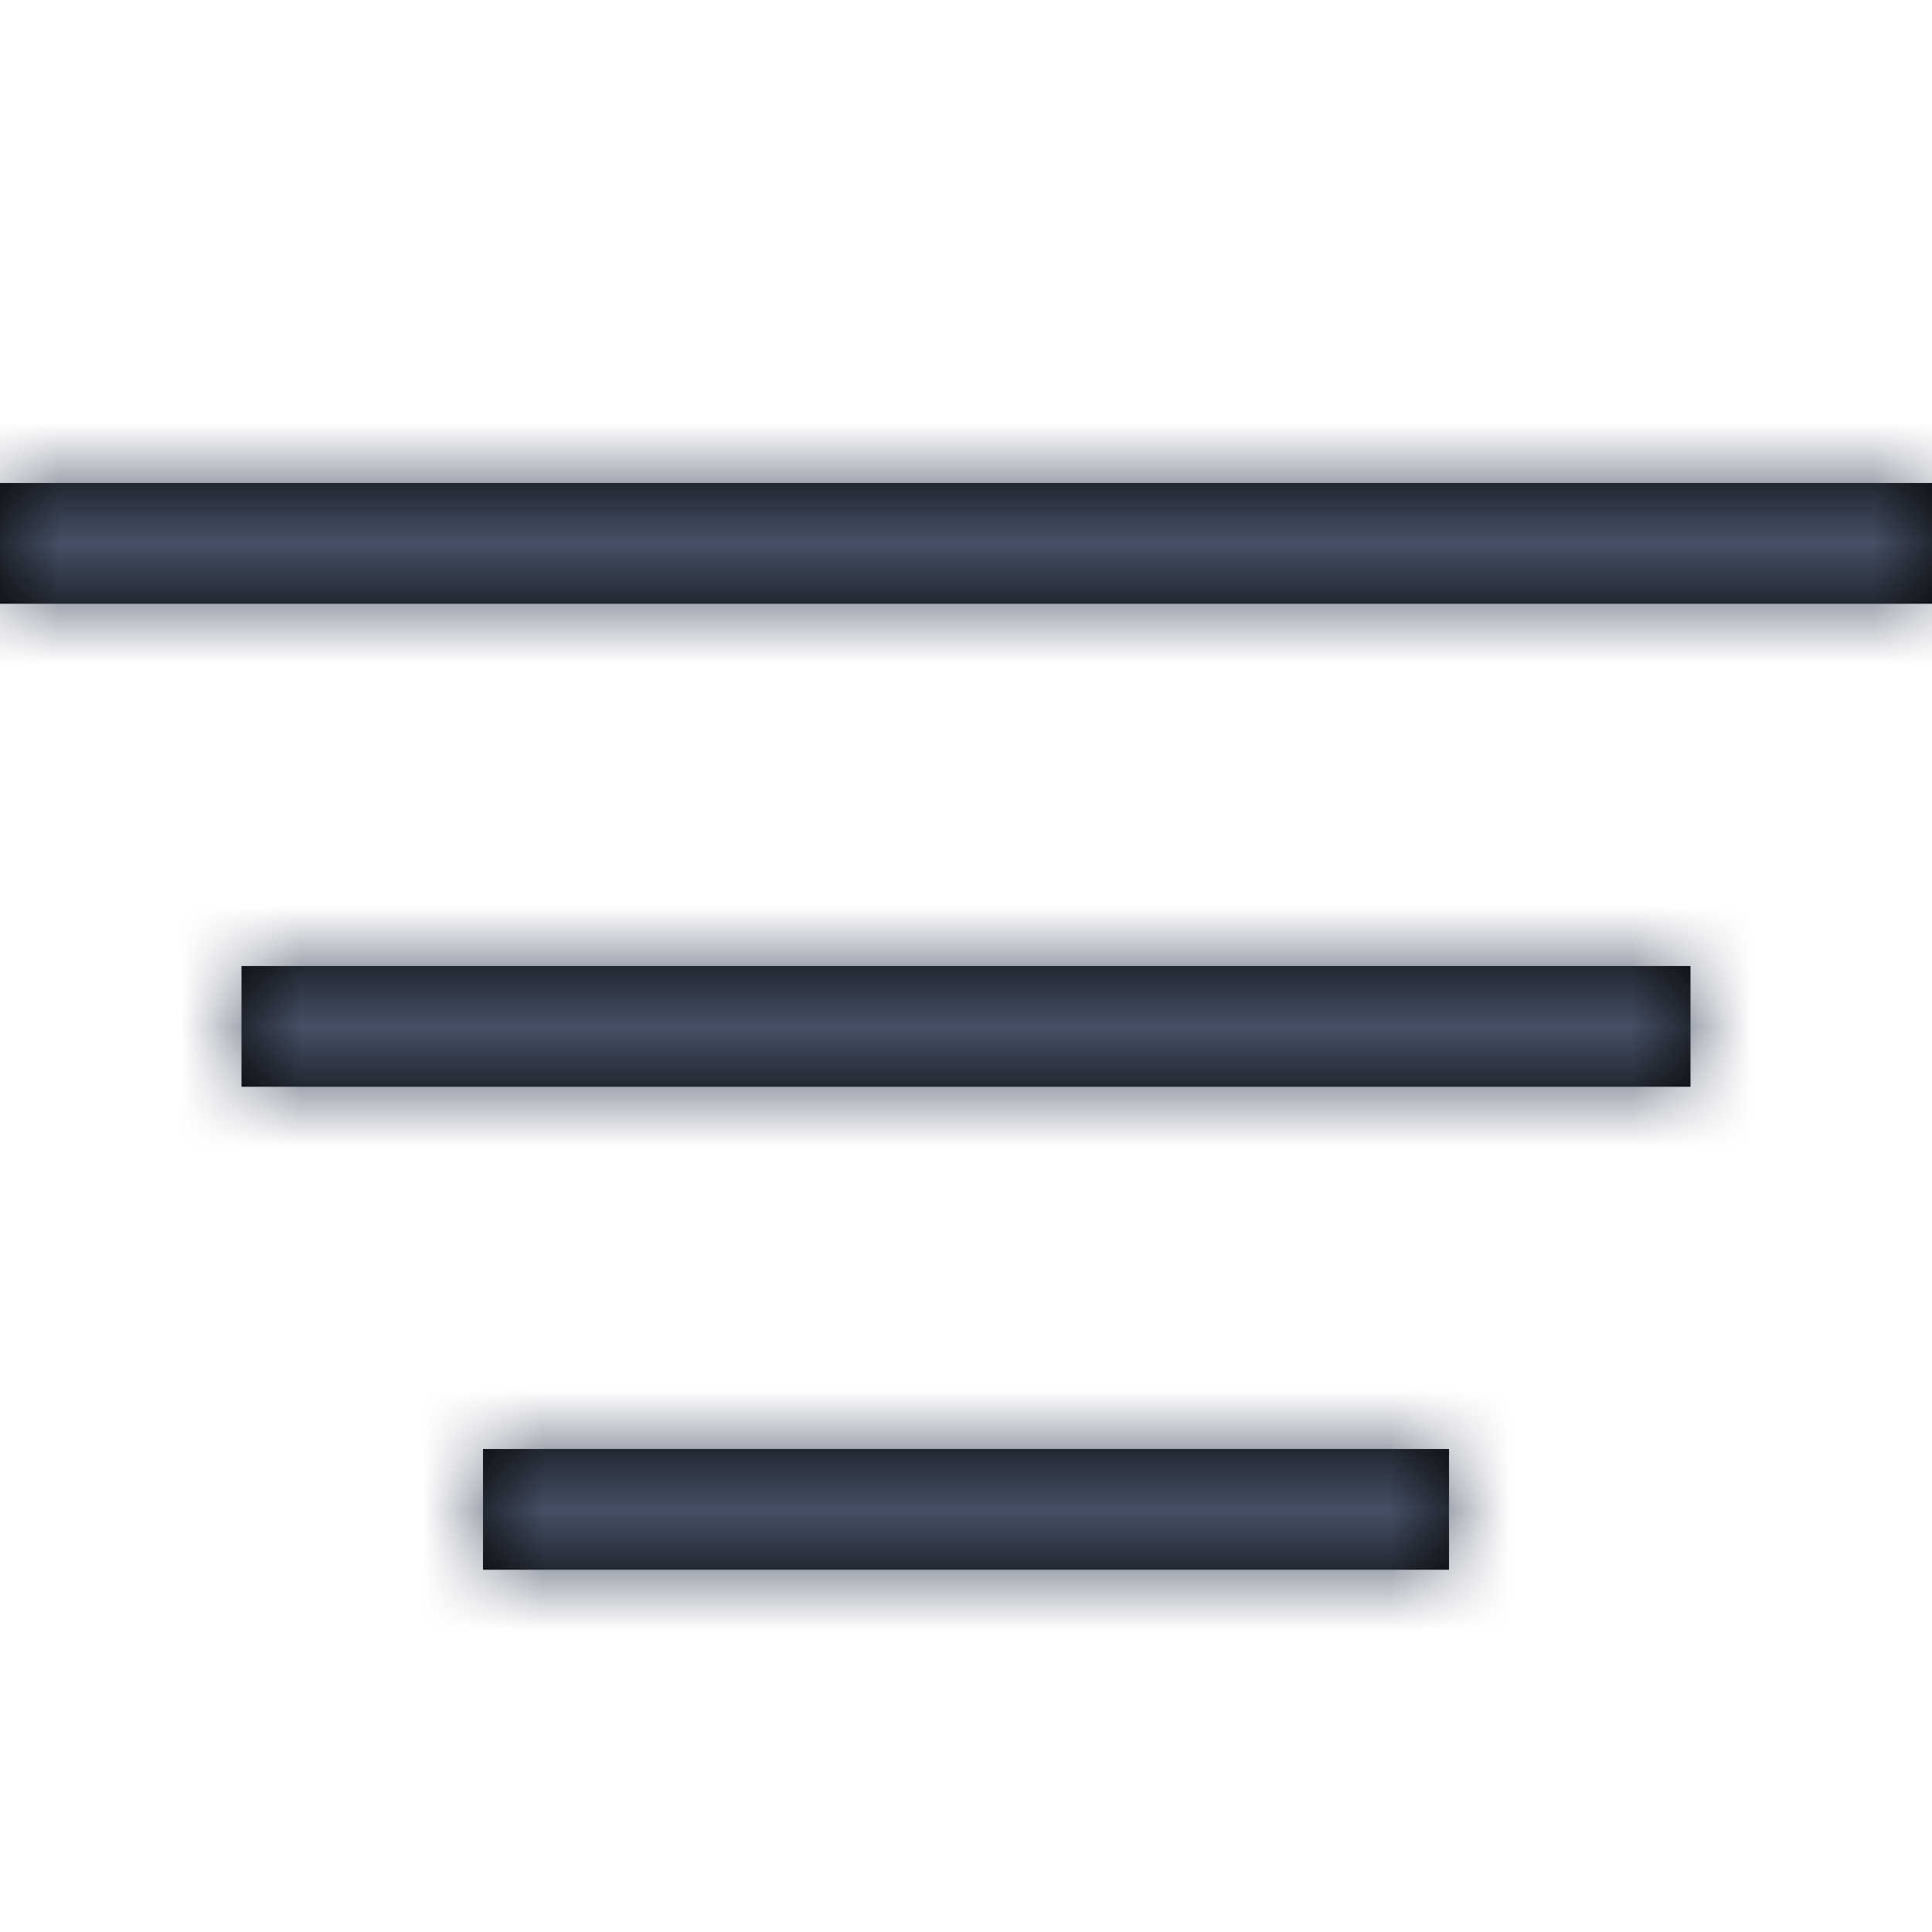 <?xml version="1.0" encoding="UTF-8"?>
<svg width="16px" height="16px" viewBox="0 0 16 16" version="1.1" xmlns="http://www.w3.org/2000/svg" xmlns:xlink="http://www.w3.org/1999/xlink">
    <!-- Generator: sketchtool 57.1 (101010) - https://sketch.com -->
    <title>58c7e957-b64b-4169-b87a-d6b95d54d4d0@1.00x</title>
    <desc>Created with sketchtool.</desc>
    <defs>
        <path d="M0,4 L16,4 L16,5 L0,5 L0,4 Z M4,12 L12,12 L12,13 L4,13 L4,12 Z M14,8 L14,9 L2,9 L2,8 L14,8 Z" id="path-1"></path>
    </defs>
    <g id="Symbols" stroke="none" stroke-width="1" fill="none" fill-rule="evenodd">
        <g id="Icons-/-General-/-16-/-Filter">
            <mask id="mask-2" fill="white">
                <use xlink:href="#path-1"></use>
            </mask>
            <use id="Shape" fill="#000000" xlink:href="#path-1"></use>
            <g id="Colors-/-305-Dark-Grey" mask="url(#mask-2)" fill="#455065">
                <rect id="Rectangle" x="0" y="0" width="16" height="16"></rect>
            </g>
        </g>
    </g>
</svg>